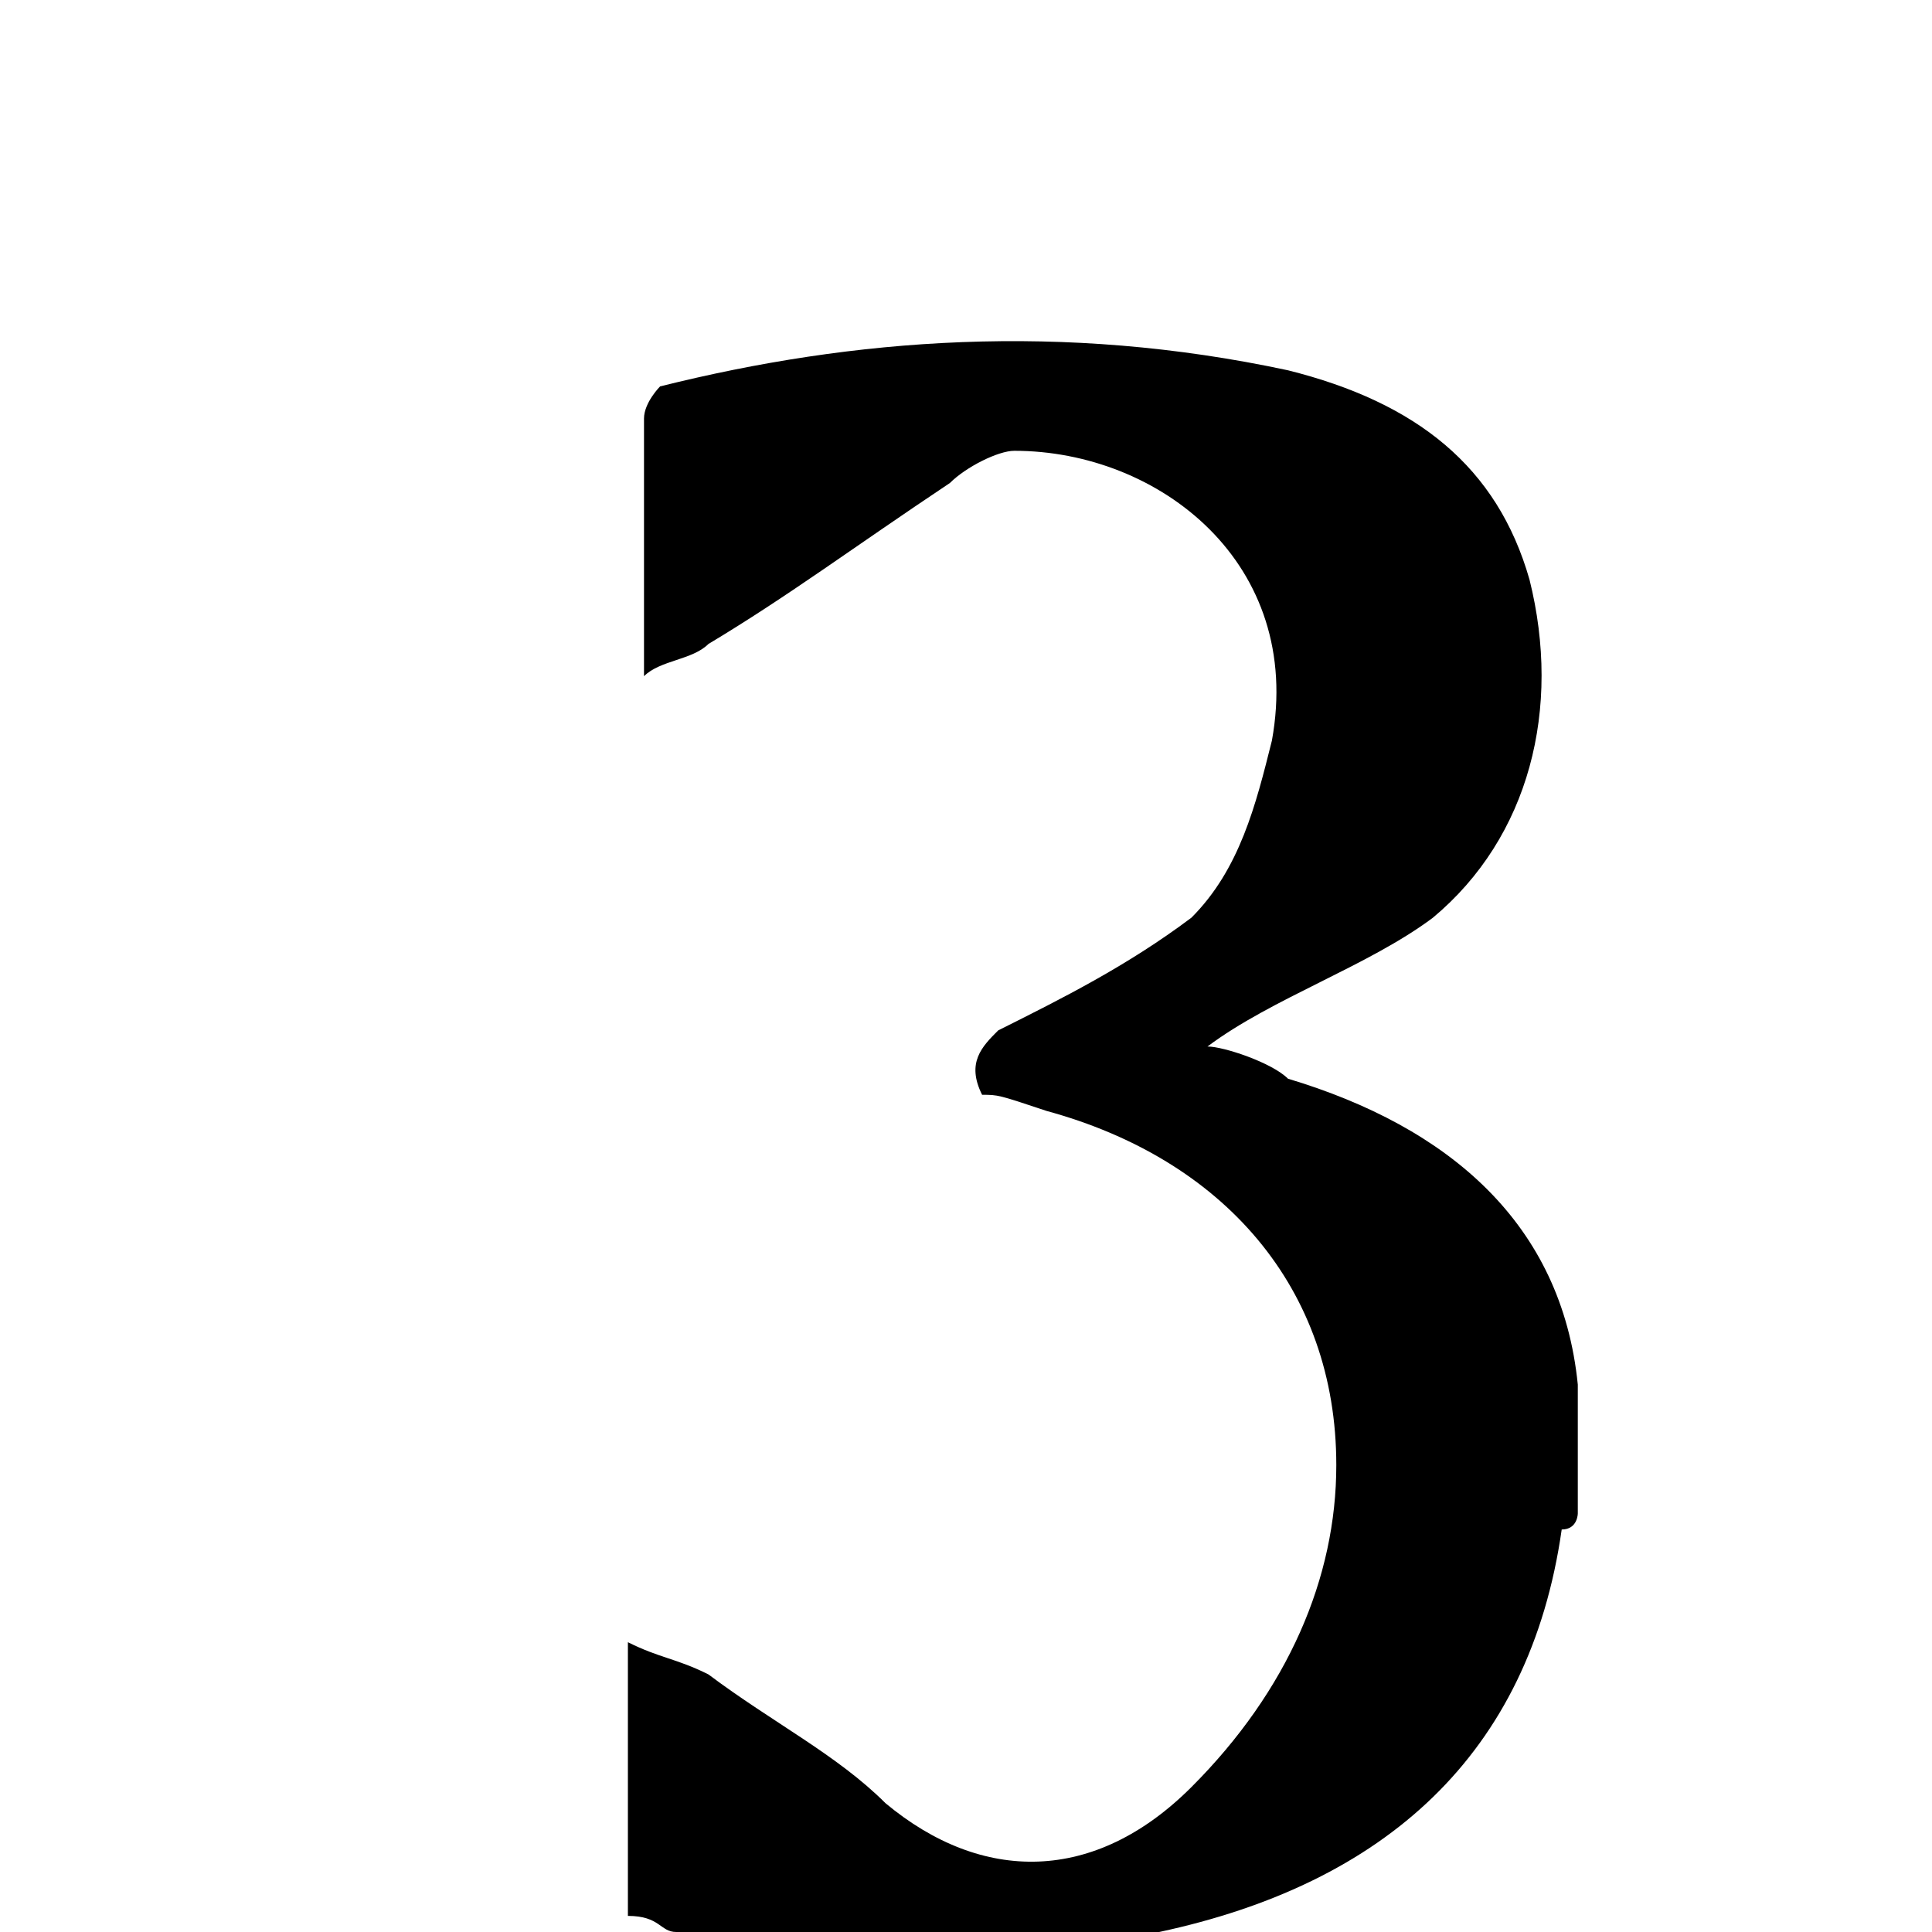 <?xml version="1.0" encoding="utf-8"?>
<!-- Generator: Adobe Illustrator 18.0.0, SVG Export Plug-In . SVG Version: 6.00 Build 0)  -->
<!DOCTYPE svg PUBLIC "-//W3C//DTD SVG 1.1//EN" "http://www.w3.org/Graphics/SVG/1.1/DTD/svg11.dtd">
<svg version="1.1" id="Layer_1" xmlns:sketch="http://www.bohemiancoding.com/sketch/ns"
	 xmlns="http://www.w3.org/2000/svg" xmlns:xlink="http://www.w3.org/1999/xlink" x="0px" y="0px" viewBox="0 0 12 12"
	 enable-background="new 0 0 12 12" xml:space="preserve">
<title></title>
<desc></desc>
<g>
	<path d="M5.9,12.3c-0.6-0.1-1.1-0.2-1.7-0.3c-0.1,0-0.1-0.1-0.3-0.1c0-0.5,0-1.1,0-1.7c0.2,0.1,0.3,0.1,0.5,0.2
		c0.4,0.3,0.8,0.5,1.1,0.8c0.6,0.5,1.3,0.5,1.9-0.1s0.9-1.3,0.9-2c0-1.1-0.7-1.9-1.8-2.2C6.2,6.8,6.2,6.8,6.1,6.8
		C6,6.6,6.1,6.5,6.2,6.4C6.6,6.2,7,6,7.4,5.7C7.7,5.4,7.8,5,7.9,4.6c0.2-1.1-0.7-1.8-1.6-1.8C6.2,2.8,6,2.9,5.9,3
		C5.3,3.4,4.9,3.7,4.4,4C4.3,4.1,4.1,4.1,4,4.2c0-0.6,0-1.1,0-1.6c0-0.1,0.1-0.2,0.1-0.2C5.3,2.1,6.6,2,8,2.3
		c0.8,0.2,1.3,0.6,1.5,1.3c0.2,0.8,0,1.6-0.6,2.1c-0.4,0.3-1,0.5-1.4,0.8c0.1,0,0.4,0.1,0.5,0.2c1,0.3,1.7,0.9,1.8,1.9v0.1
		c0,0.2,0,0.4,0,0.7c0,0,0,0.1-0.1,0.1c-0.2,1.4-1.1,2.2-2.5,2.5c-0.2,0.1-0.5,0.1-0.8,0.1C6.3,12.3,6.1,12.3,5.9,12.3z"/>
</g>
</svg>
